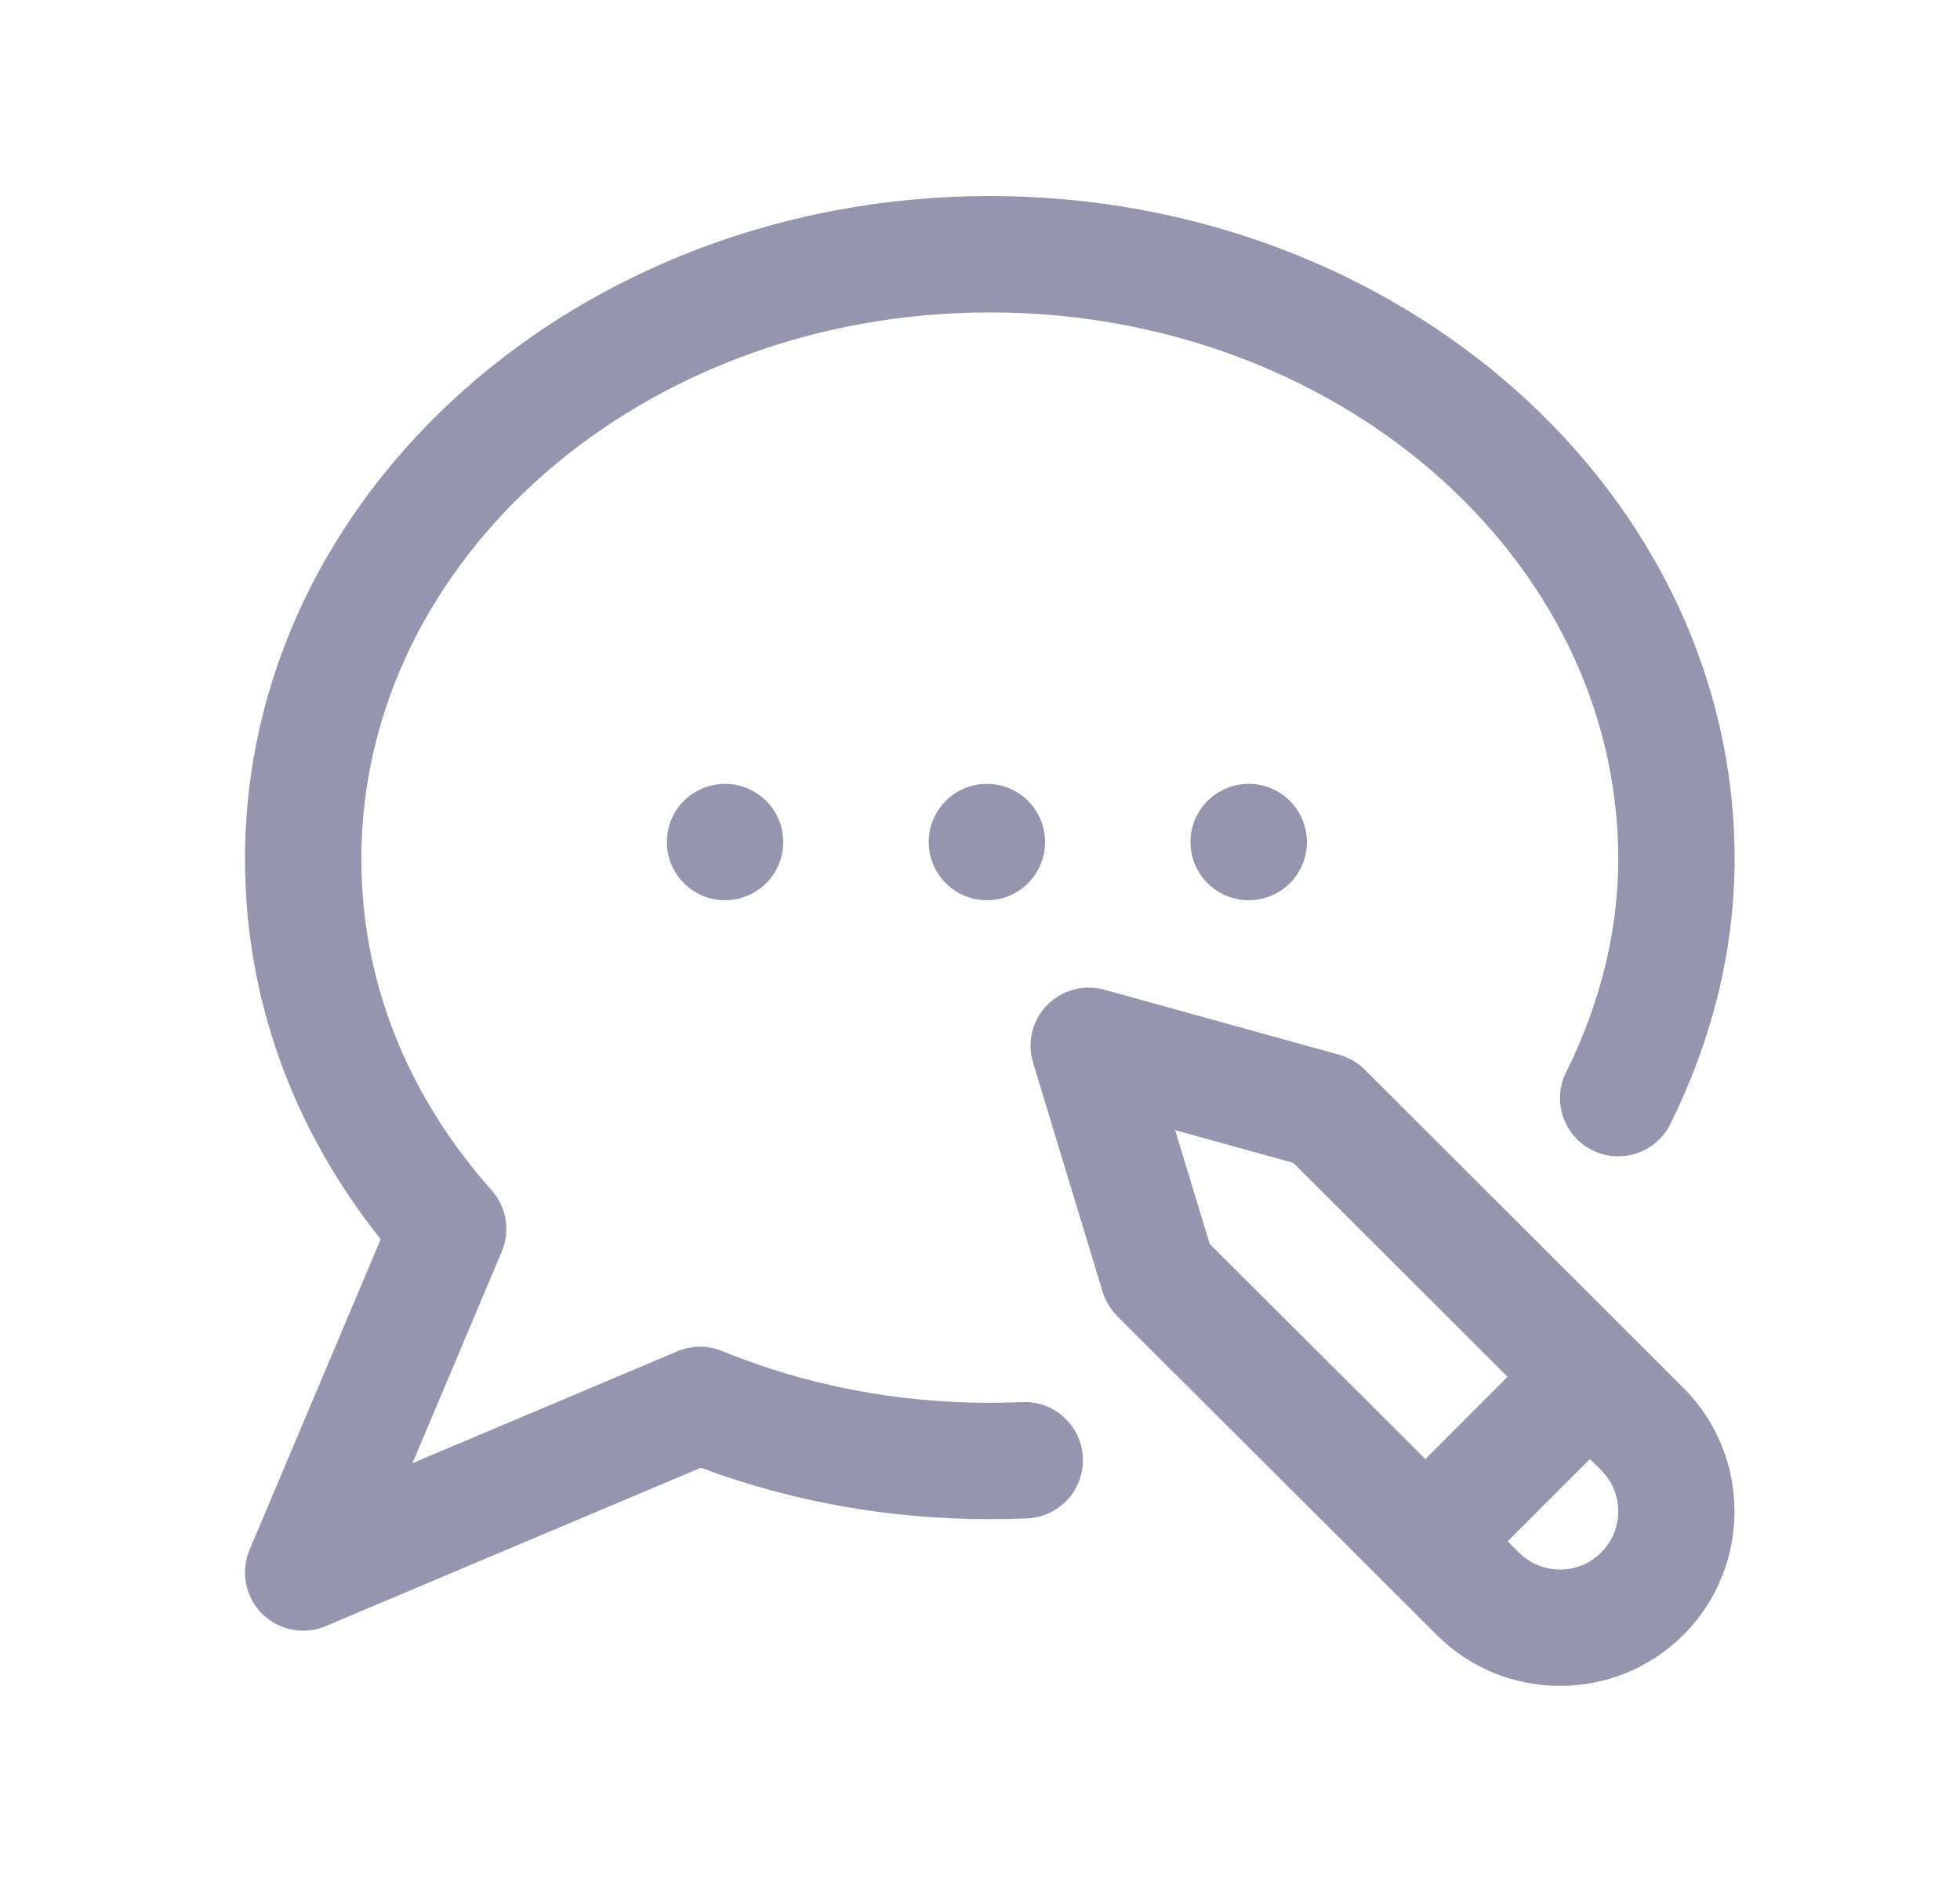 <svg width="25" height="24" viewBox="0 0 25 24" fill="none" xmlns="http://www.w3.org/2000/svg">
<path d="M12.588 9.996C12.998 9.996 13.33 10.328 13.33 10.738C13.33 11.148 12.998 11.48 12.588 11.48C12.178 11.48 11.846 11.148 11.846 10.738C11.846 10.328 12.178 9.996 12.588 9.996ZM15.185 10.738C15.185 11.148 15.518 11.48 15.928 11.48C16.338 11.48 16.67 11.148 16.67 10.738C16.67 10.328 16.338 9.996 15.928 9.996C15.518 9.996 15.185 10.328 15.185 10.738ZM8.506 10.738C8.506 11.148 8.838 11.48 9.248 11.48C9.658 11.48 9.99 11.148 9.99 10.738C9.99 10.328 9.658 9.996 9.248 9.996C8.838 9.996 8.506 10.328 8.506 10.738ZM21.472 17.699C22.341 18.567 22.341 19.98 21.473 20.848C21.039 21.282 20.469 21.499 19.898 21.499C19.328 21.499 18.758 21.282 18.324 20.848L14.25 16.783C14.163 16.696 14.1 16.59 14.064 16.473L13.177 13.552C13.098 13.293 13.166 13.011 13.355 12.818C13.544 12.624 13.824 12.549 14.085 12.621L17.08 13.45C17.204 13.485 17.316 13.55 17.407 13.64L21.472 17.699ZM15.43 15.863L18.18 18.607L19.229 17.557L16.496 14.829L14.989 14.412L15.43 15.863ZM20.423 18.749L20.28 18.606L19.23 19.655L19.373 19.798C19.663 20.088 20.134 20.088 20.423 19.798C20.713 19.509 20.713 19.038 20.423 18.749ZM13.038 17.88C12.901 17.886 12.762 17.889 12.625 17.889C11.432 17.889 10.283 17.667 9.21 17.229C9.028 17.154 8.823 17.155 8.641 17.232L5.261 18.659L6.4 15.961C6.511 15.698 6.461 15.393 6.271 15.179C5.184 13.958 4.609 12.498 4.609 10.955C4.609 7.112 8.205 3.984 12.625 3.984C17.045 3.984 20.641 7.112 20.641 10.955C20.641 11.867 20.417 12.782 19.975 13.675C19.794 14.043 19.944 14.488 20.312 14.669C20.679 14.851 21.124 14.7 21.306 14.333C21.849 13.233 22.125 12.097 22.125 10.955C22.125 6.293 17.863 2.5 12.625 2.5C7.387 2.5 3.125 6.293 3.125 10.955C3.125 12.715 3.722 14.382 4.856 15.803L3.183 19.764C3.066 20.042 3.129 20.364 3.342 20.578C3.485 20.72 3.674 20.795 3.867 20.795C3.965 20.795 4.063 20.776 4.156 20.736L8.94 18.717C10.107 19.153 11.345 19.373 12.625 19.373C12.783 19.373 12.944 19.37 13.103 19.363C13.512 19.345 13.83 18.999 13.812 18.589C13.794 18.18 13.447 17.861 13.038 17.88Z" fill="#9695B0"/>
</svg>
